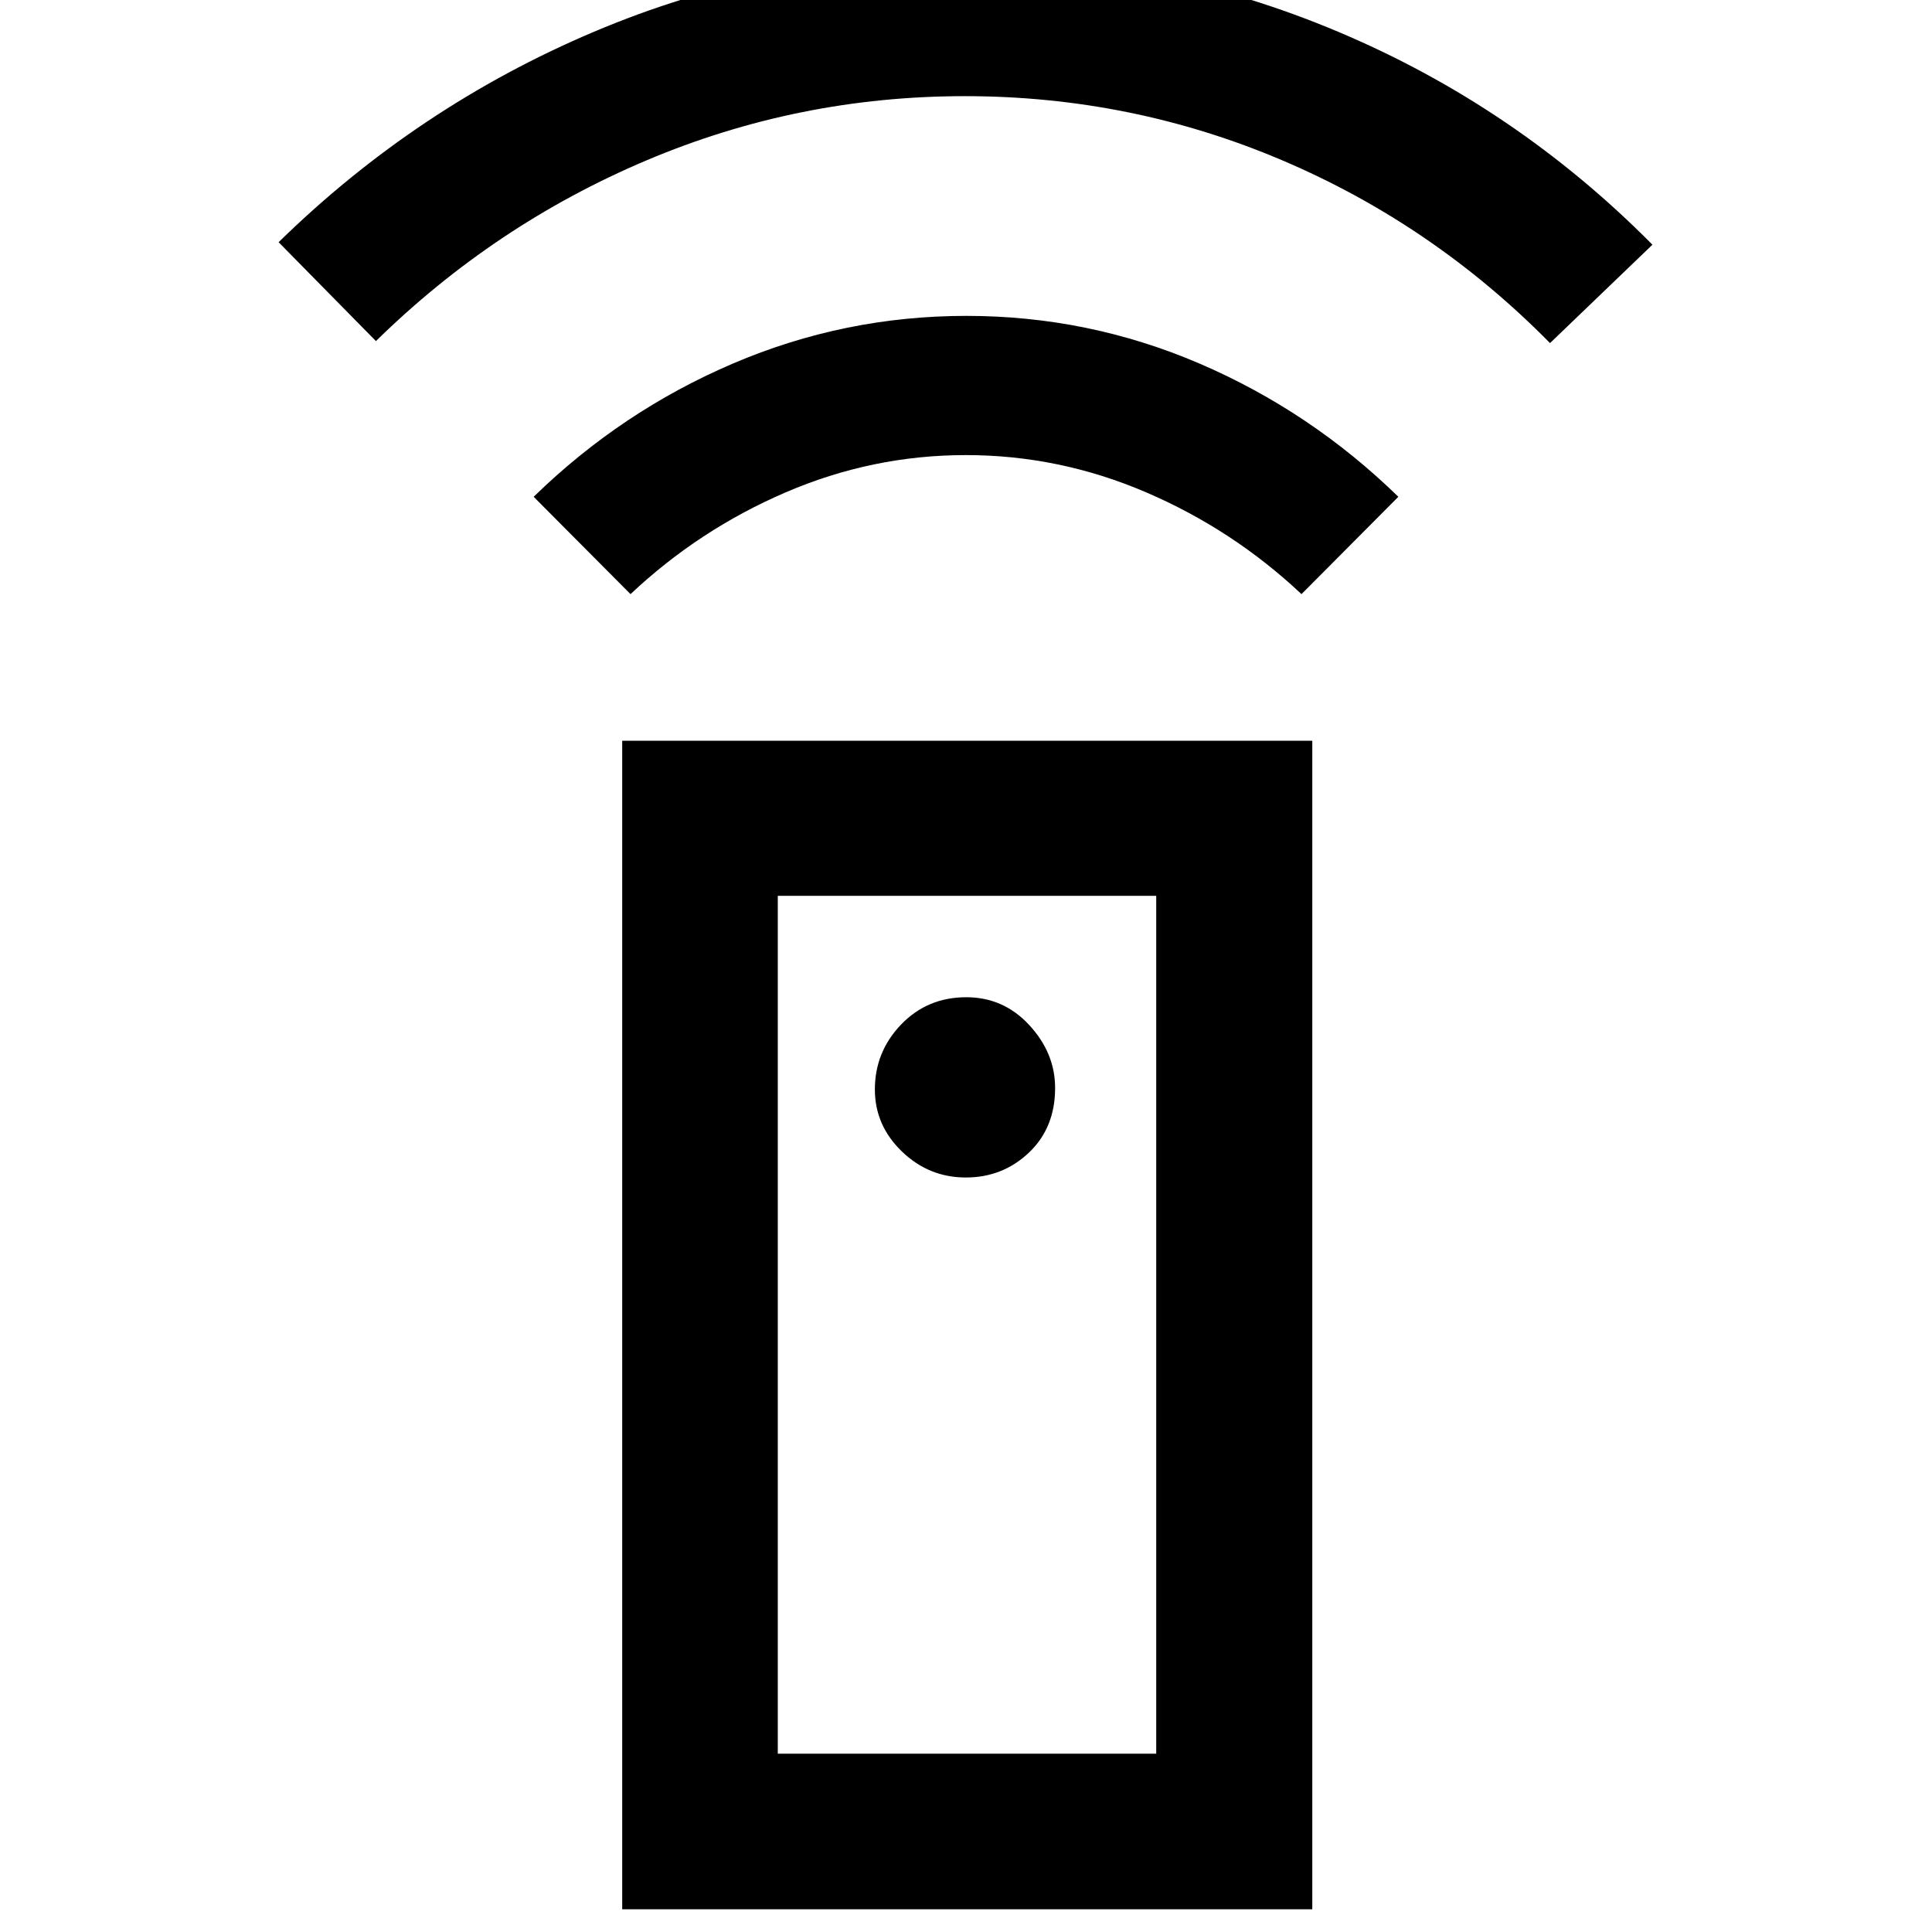 <svg xmlns="http://www.w3.org/2000/svg" height="48" viewBox="0 -960 960 960" width="48"><path d="M309.17-11.3v-580.63h342.9V-11.3h-342.9ZM479.9-374.91q18.35 0 31.37-12.36 13.01-12.35 13.01-32.11 0-17.34-12.8-31.22-12.8-13.88-31.34-13.88-19.38 0-32.4 13.57t-13.02 32.26q0 17.86 13.41 30.8 13.42 12.94 31.77 12.94ZM313.3-664.78l-48.13-48.37q43.59-42.49 98.98-66.19 55.39-23.7 116.05-23.7 60.65 0 115.84 23.7 55.2 23.7 98.79 66.19l-48.13 48.37q-34.05-32.05-77.17-50.57-43.12-18.52-89.61-18.52t-89.53 18.52q-43.04 18.52-77.09 50.57ZM186.8-790.52l-48.36-49.13q68.84-67.37 156.68-104.56 87.84-37.18 184.72-37.18t185.09 37.18q88.22 37.19 156.16 105.8l-50.89 48.89q-58.03-58.89-133-90.79-74.96-31.91-157.77-31.91-82.8 0-158.2 31.91-75.4 31.9-134.43 89.79ZM386.48-88.61h188.04v-426.26H386.48v426.26Zm0 0h188.04-188.04Z"/></svg>